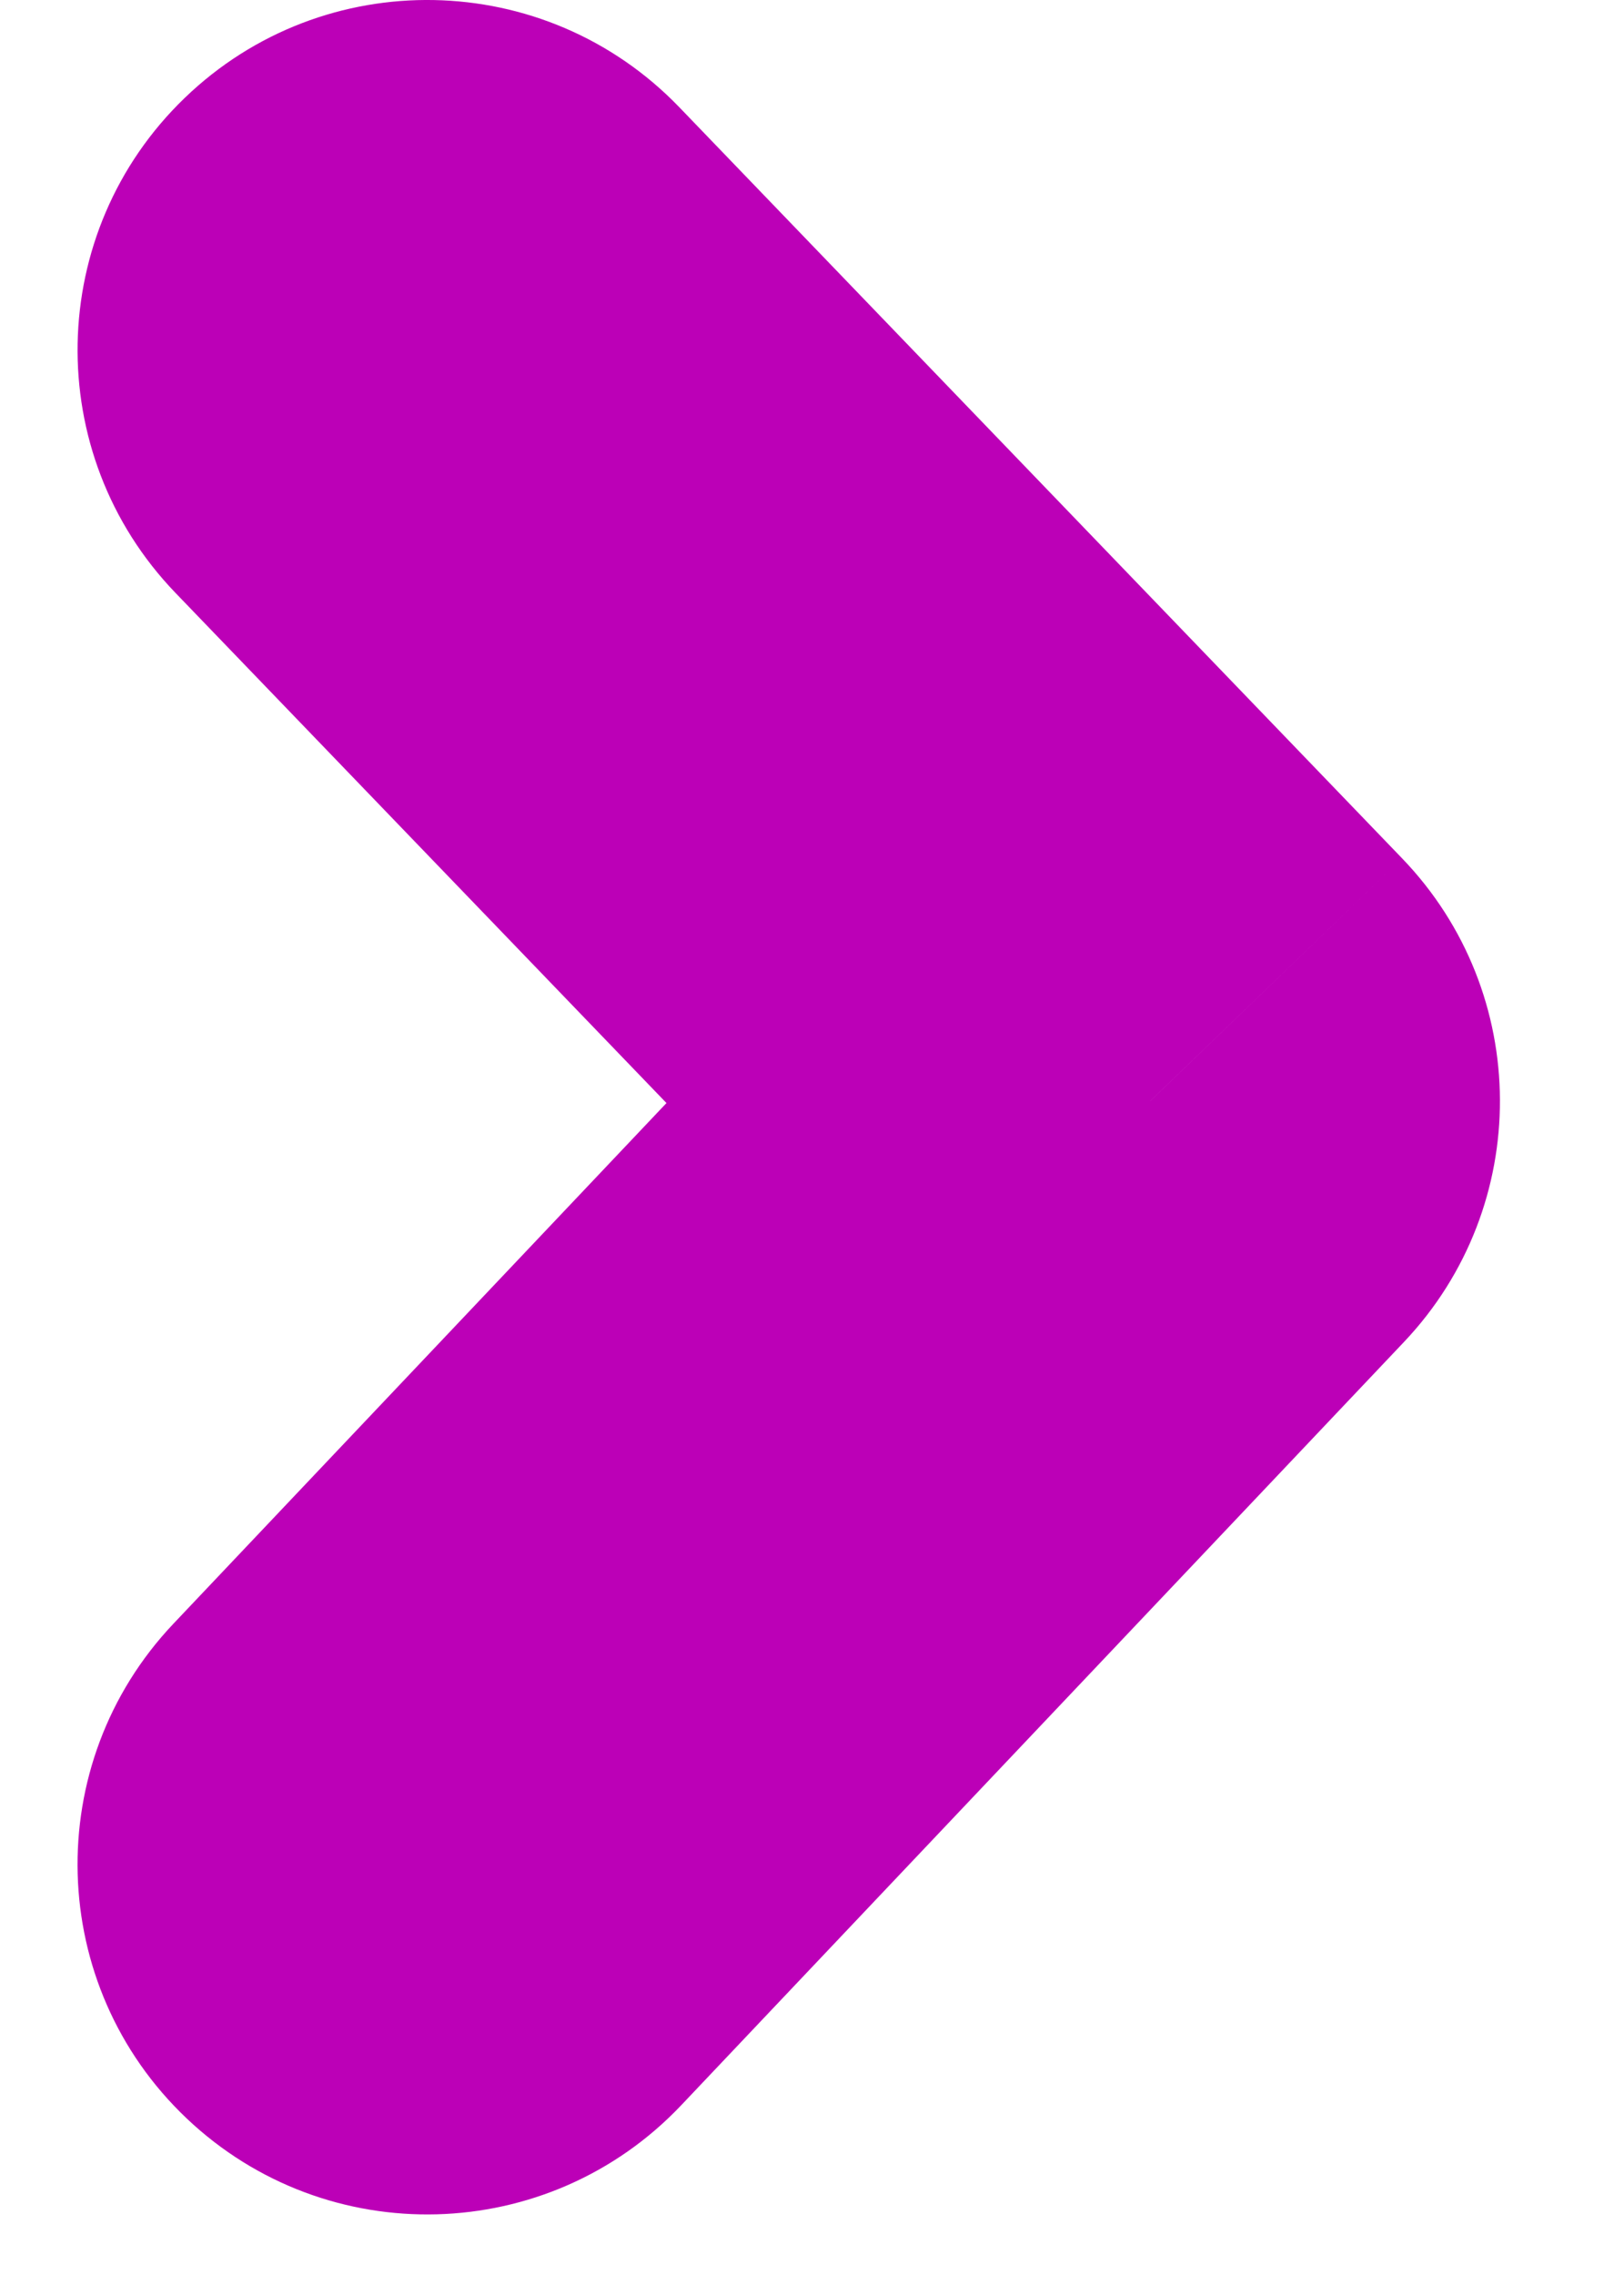 <svg width="20" height="28" viewBox="0 0 20 28" fill="none" xmlns="http://www.w3.org/2000/svg" xmlns:xlink="http://www.w3.org/1999/xlink">
<path d="M8.366,1.32C6.715,-0.394 3.988,-0.446 2.275,1.205C0.561,2.855 0.51,5.582 2.16,7.296L8.366,1.32ZM14.165,13.552L17.292,16.515C18.875,14.843 18.864,12.222 17.267,10.564L14.165,13.552ZM2.136,19.984C0.499,21.711 0.573,24.438 2.3,26.074C4.027,27.71 6.753,27.637 8.39,25.91L2.136,19.984ZM2.16,7.296L11.062,16.54L17.267,10.564L8.366,1.32L2.16,7.296ZM11.038,10.589L2.136,19.984L8.39,25.91L17.292,16.515L11.038,10.589Z" fill="#BC00B7"/>
</svg>
